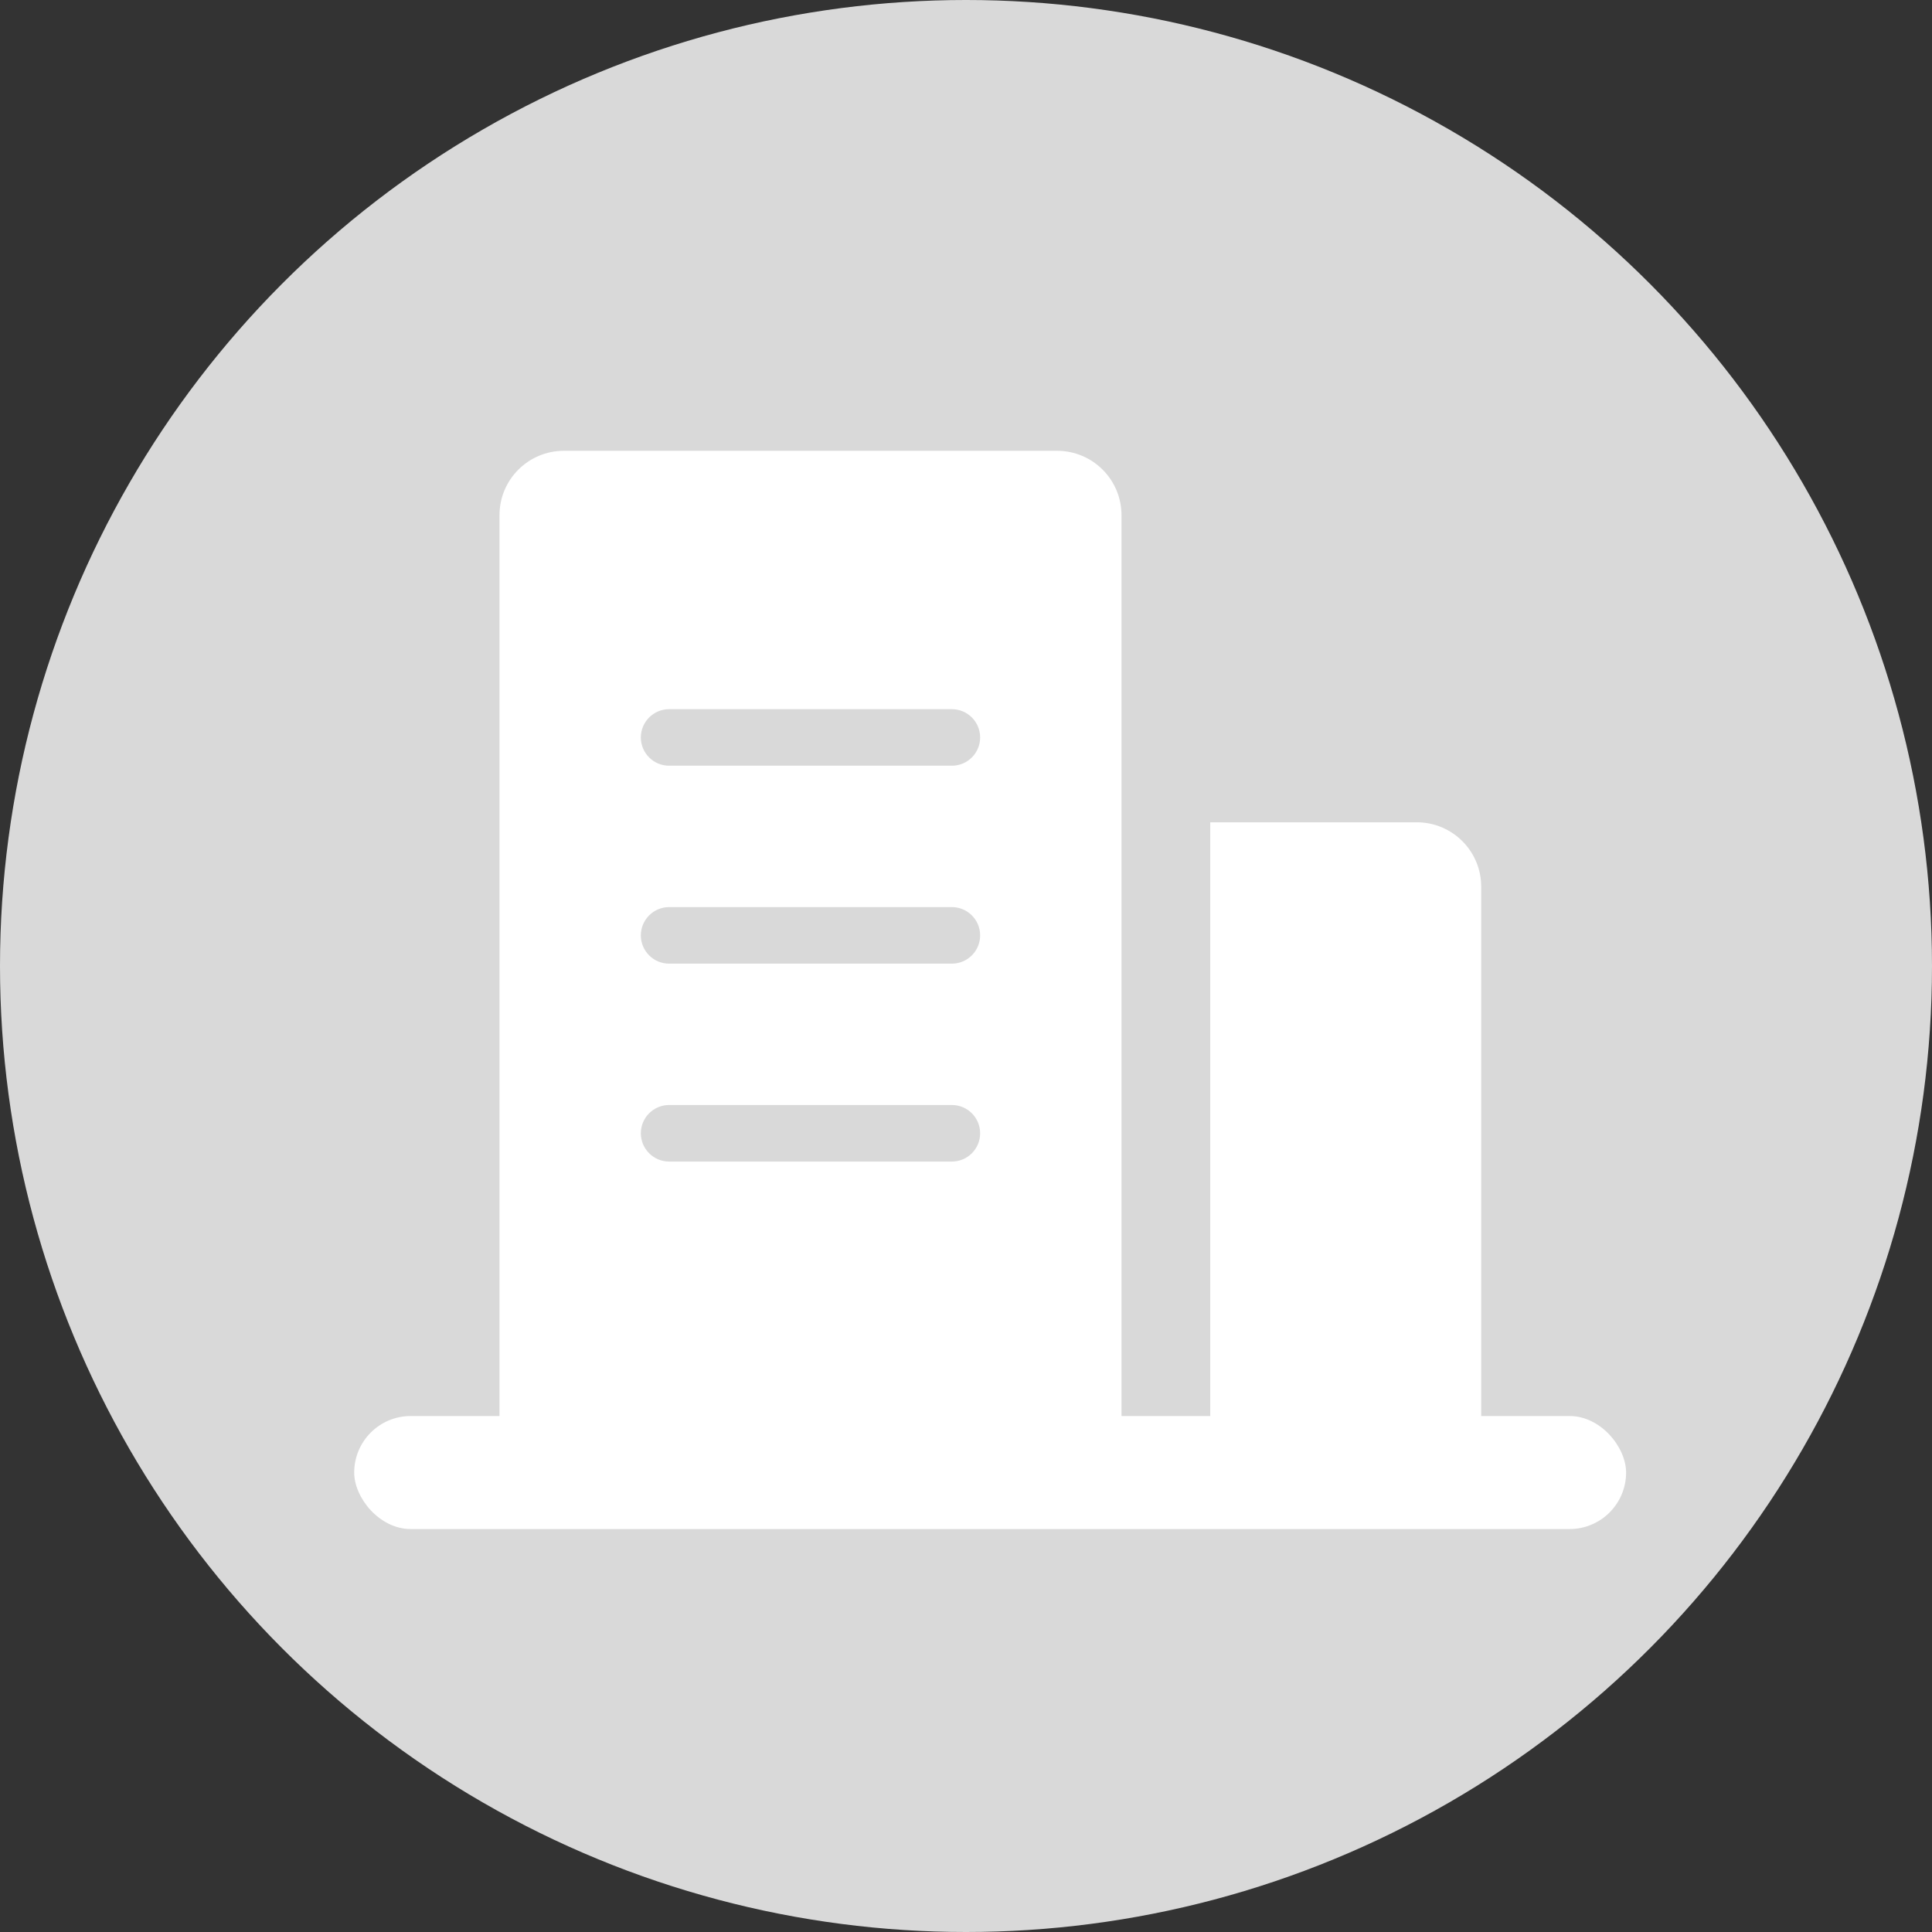<?xml version="1.0" encoding="UTF-8"?>
<svg width="60px" height="60px" viewBox="0 0 60 60" version="1.1" xmlns="http://www.w3.org/2000/svg" xmlns:xlink="http://www.w3.org/1999/xlink">
    <rect x="0" y="0" width="60" height="60" fill="#333333" stroke="none"/>
    <!-- Generator: Sketch 44.1 (41455) - http://www.bohemiancoding.com/sketch -->
    <title>企业默认头像</title>
    <desc>Created with Sketch.</desc>
    <defs></defs>
    <g id="企业中心" stroke="none" stroke-width="1" fill="none" fill-rule="evenodd">
        <g transform="translate(-551, -116)" id="企业默认头像">
            <g transform="translate(551, 116)">
                <circle id="Oval-Copy" fill="#D9D9D9" cx="30" cy="30" r="30"></circle>
                <g id="Group-18" transform="translate(11, 14)" fill="#FFFFFF">
                    <path d="M6.512,0 L21.829,0 L21.829,-4.4408921e-16 C22.934,-6.46995335e-16 23.829,0.895 23.829,2 L23.829,30.854 L4.512,30.854 L4.512,2 L4.512,2 C4.512,0.895 5.408,2.02906125e-16 6.512,0 L6.512,0 Z M9.78,8.024 C9.296,8.024 8.902,8.418 8.902,8.902 C8.902,9.387 9.296,9.78 9.78,9.78 L18.561,9.78 C19.046,9.78 19.439,9.387 19.439,8.902 C19.439,8.418 19.046,8.024 18.561,8.024 L9.78,8.024 Z M9.78,14.171 C9.296,14.171 8.902,14.564 8.902,15.049 C8.902,15.534 9.296,15.927 9.78,15.927 L18.561,15.927 C19.046,15.927 19.439,15.534 19.439,15.049 L19.439,15.049 C19.439,14.564 19.046,14.171 18.561,14.171 L18.561,14.171 L9.78,14.171 Z M9.78,20.317 C9.296,20.317 8.902,20.71 8.902,21.195 C8.902,21.68 9.296,22.073 9.78,22.073 L18.561,22.073 C19.046,22.073 19.439,21.68 19.439,21.195 C19.439,20.71 19.046,20.317 18.561,20.317 L9.78,20.317 Z" id="Combined-Shape"></path>
                    <rect id="Rectangle-7" x="0" y="29.976" width="39.5" height="3.51" rx="1.755"></rect>
                    <path d="M26.585,11.537 L33,11.537 L33,11.537 C34.105,11.537 35,12.432 35,13.537 L35,31.732 L26.585,31.732 L26.585,11.537 Z" id="Rectangle-4-Copy"></path>
                </g>
            </g>
        </g>
    </g>
</svg>